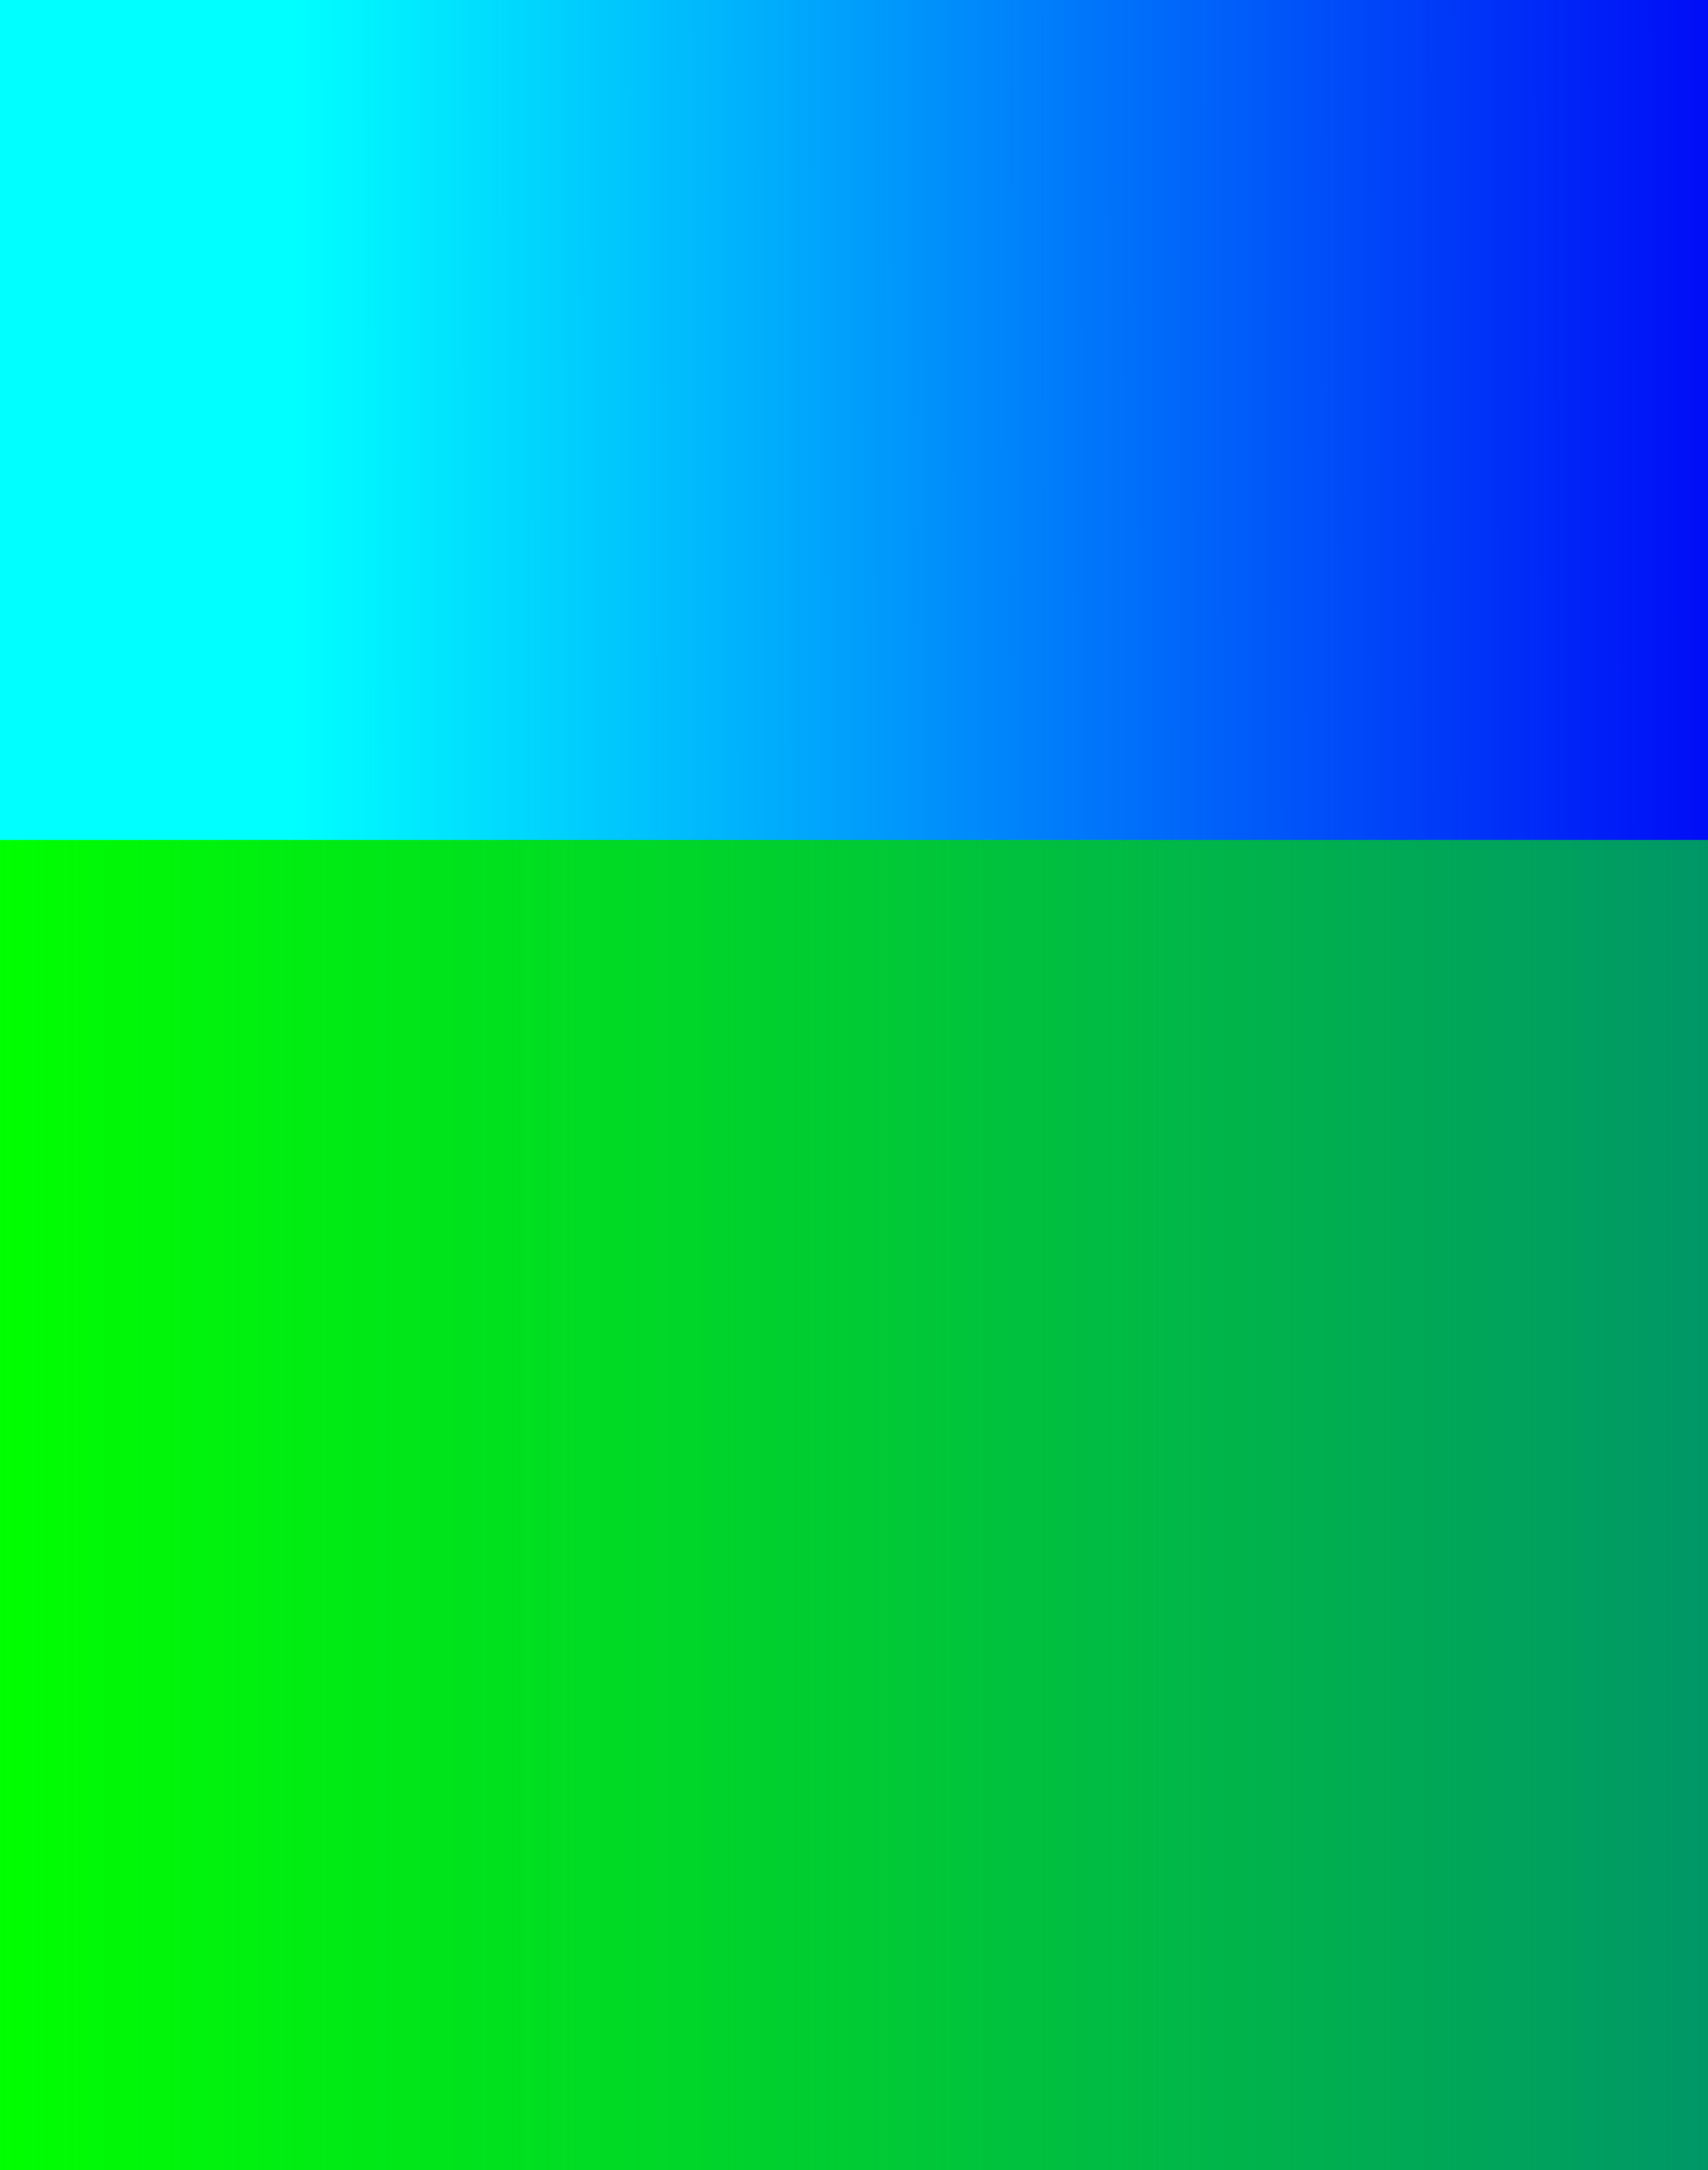 <?xml version="1.0" encoding="UTF-8" standalone="no"?>
<svg
   xmlns:dc="http://purl.org/dc/elements/1.1/"
   xmlns:cc="http://creativecommons.org/ns#"
   xmlns:rdf="http://www.w3.org/1999/02/22-rdf-syntax-ns#"
   xmlns:svg="http://www.w3.org/2000/svg"
   xmlns="http://www.w3.org/2000/svg"
   xmlns:xlink="http://www.w3.org/1999/xlink"
   xmlns:sodipodi="http://sodipodi.sourceforge.net/DTD/sodipodi-0.dtd"
   xmlns:inkscape="http://www.inkscape.org/namespaces/inkscape"
   width="150mm"
   height="190.5mm"
   viewBox="0 0 150 190.5"
   version="1.1"
   id="svg3898"
   inkscape:version="1.0beta2 (2b71d25, 2019-12-03)"
   sodipodi:docname="landing gradient.svg">
  <defs
     id="defs3892">
    <linearGradient
       id="linearGradient1281"
       inkscape:collect="always">
      <stop
         id="stop1277"
         offset="0"
         style="stop-color:#009767;stop-opacity:1;" />
      <stop
         id="stop1279"
         offset="1"
         style="stop-color:#009767;stop-opacity:0;" />
    </linearGradient>
    <rect
       x="128.535"
       y="95.994"
       width="88.402"
       height="28.744"
       id="rect4119" />
    <linearGradient
       gradientUnits="userSpaceOnUse"
       y2="30.237"
       x2="281.395"
       y1="29.261"
       x1="-14.143"
       id="linearGradient3312"
       xlink:href="#linearGradient3231"
       inkscape:collect="always"
       gradientTransform="matrix(0.443,0,0,1,-150.1,-1.6216875e-5)" />
    <linearGradient
       id="linearGradient3231"
       inkscape:collect="always">
      <stop
         id="stop3227"
         offset="0"
         style="stop-color:#0000f6;stop-opacity:1;" />
      <stop
         id="stop3229"
         offset="1"
         style="stop-color:#0000f6;stop-opacity:0;" />
    </linearGradient>
    <inkscape:path-effect
       effect="bspline"
       id="path-effect3541-9"
       is_visible="true"
       lpeversion="1"
       weight="33.333"
       steps="2"
       helper_size="0"
       apply_no_weight="true"
       apply_with_weight="true"
       only_selected="false" />
    <inkscape:path-effect
       only_selected="false"
       apply_with_weight="true"
       apply_no_weight="true"
       helper_size="0"
       steps="2"
       weight="33.333"
       lpeversion="1"
       is_visible="true"
       id="path-effect3541"
       effect="bspline" />
    <linearGradient
       gradientTransform="scale(0.443,1)"
       gradientUnits="userSpaceOnUse"
       y2="132.121"
       x2="0"
       y1="132.121"
       x1="-338.667"
       id="linearGradient1283"
       xlink:href="#linearGradient1281"
       inkscape:collect="always" />
  </defs>
  <sodipodi:namedview
     id="base"
     pagecolor="#ffffff"
     bordercolor="#666666"
     borderopacity="1.0"
     inkscape:pageopacity="0.0"
     inkscape:pageshadow="2"
     inkscape:zoom="0.64123155"
     inkscape:cx="681.86593"
     inkscape:cy="351.85786"
     inkscape:document-units="mm"
     inkscape:current-layer="g4198"
     inkscape:document-rotation="0"
     showgrid="false"
     units="mm"
     inkscape:snap-bbox="true"
     inkscape:snap-page="true"
     inkscape:window-width="1440"
     inkscape:window-height="792"
     inkscape:window-x="0"
     inkscape:window-y="23"
     inkscape:window-maximized="0"
     inkscape:snap-object-midpoints="true"
     inkscape:snap-global="false" />
  <g
     inkscape:label="Laag 1"
     inkscape:groupmode="layer"
     id="layer1">
    <g
       id="g4198">
      <rect
         transform="scale(-1,1)"
         style="display:inline;fill:#00ffff;fill-rule:evenodd;stroke-width:0.359"
         id="rect28"
         width="150.1"
         height="190.5"
         x="-150.1"
         y="-1.6450882e-05" />
      <rect
         transform="scale(-1,1)"
         y="-1.6450882e-05"
         x="-150.1"
         height="190.5"
         width="150.1"
         id="rect3304"
         style="display:inline;fill:url(#linearGradient3312);fill-opacity:1;fill-rule:evenodd;stroke-width:0.359" />
      <rect
         transform="scale(-1,1)"
         style="display:inline;fill:#00ff00;fill-rule:evenodd;stroke-width:0.175"
         id="rect26"
         width="150.1"
         height="116.759"
         x="-150.1"
         y="73.741"
         ry="0" />
      <rect
         transform="scale(-1,1)"
         ry="0"
         y="73.741"
         x="-150.1"
         height="116.759"
         width="150.1"
         id="rect3736"
         style="display:inline;fill:url(#linearGradient1283);fill-opacity:1;fill-rule:evenodd;stroke-width:0.175" />
    </g>
  </g>
</svg>
